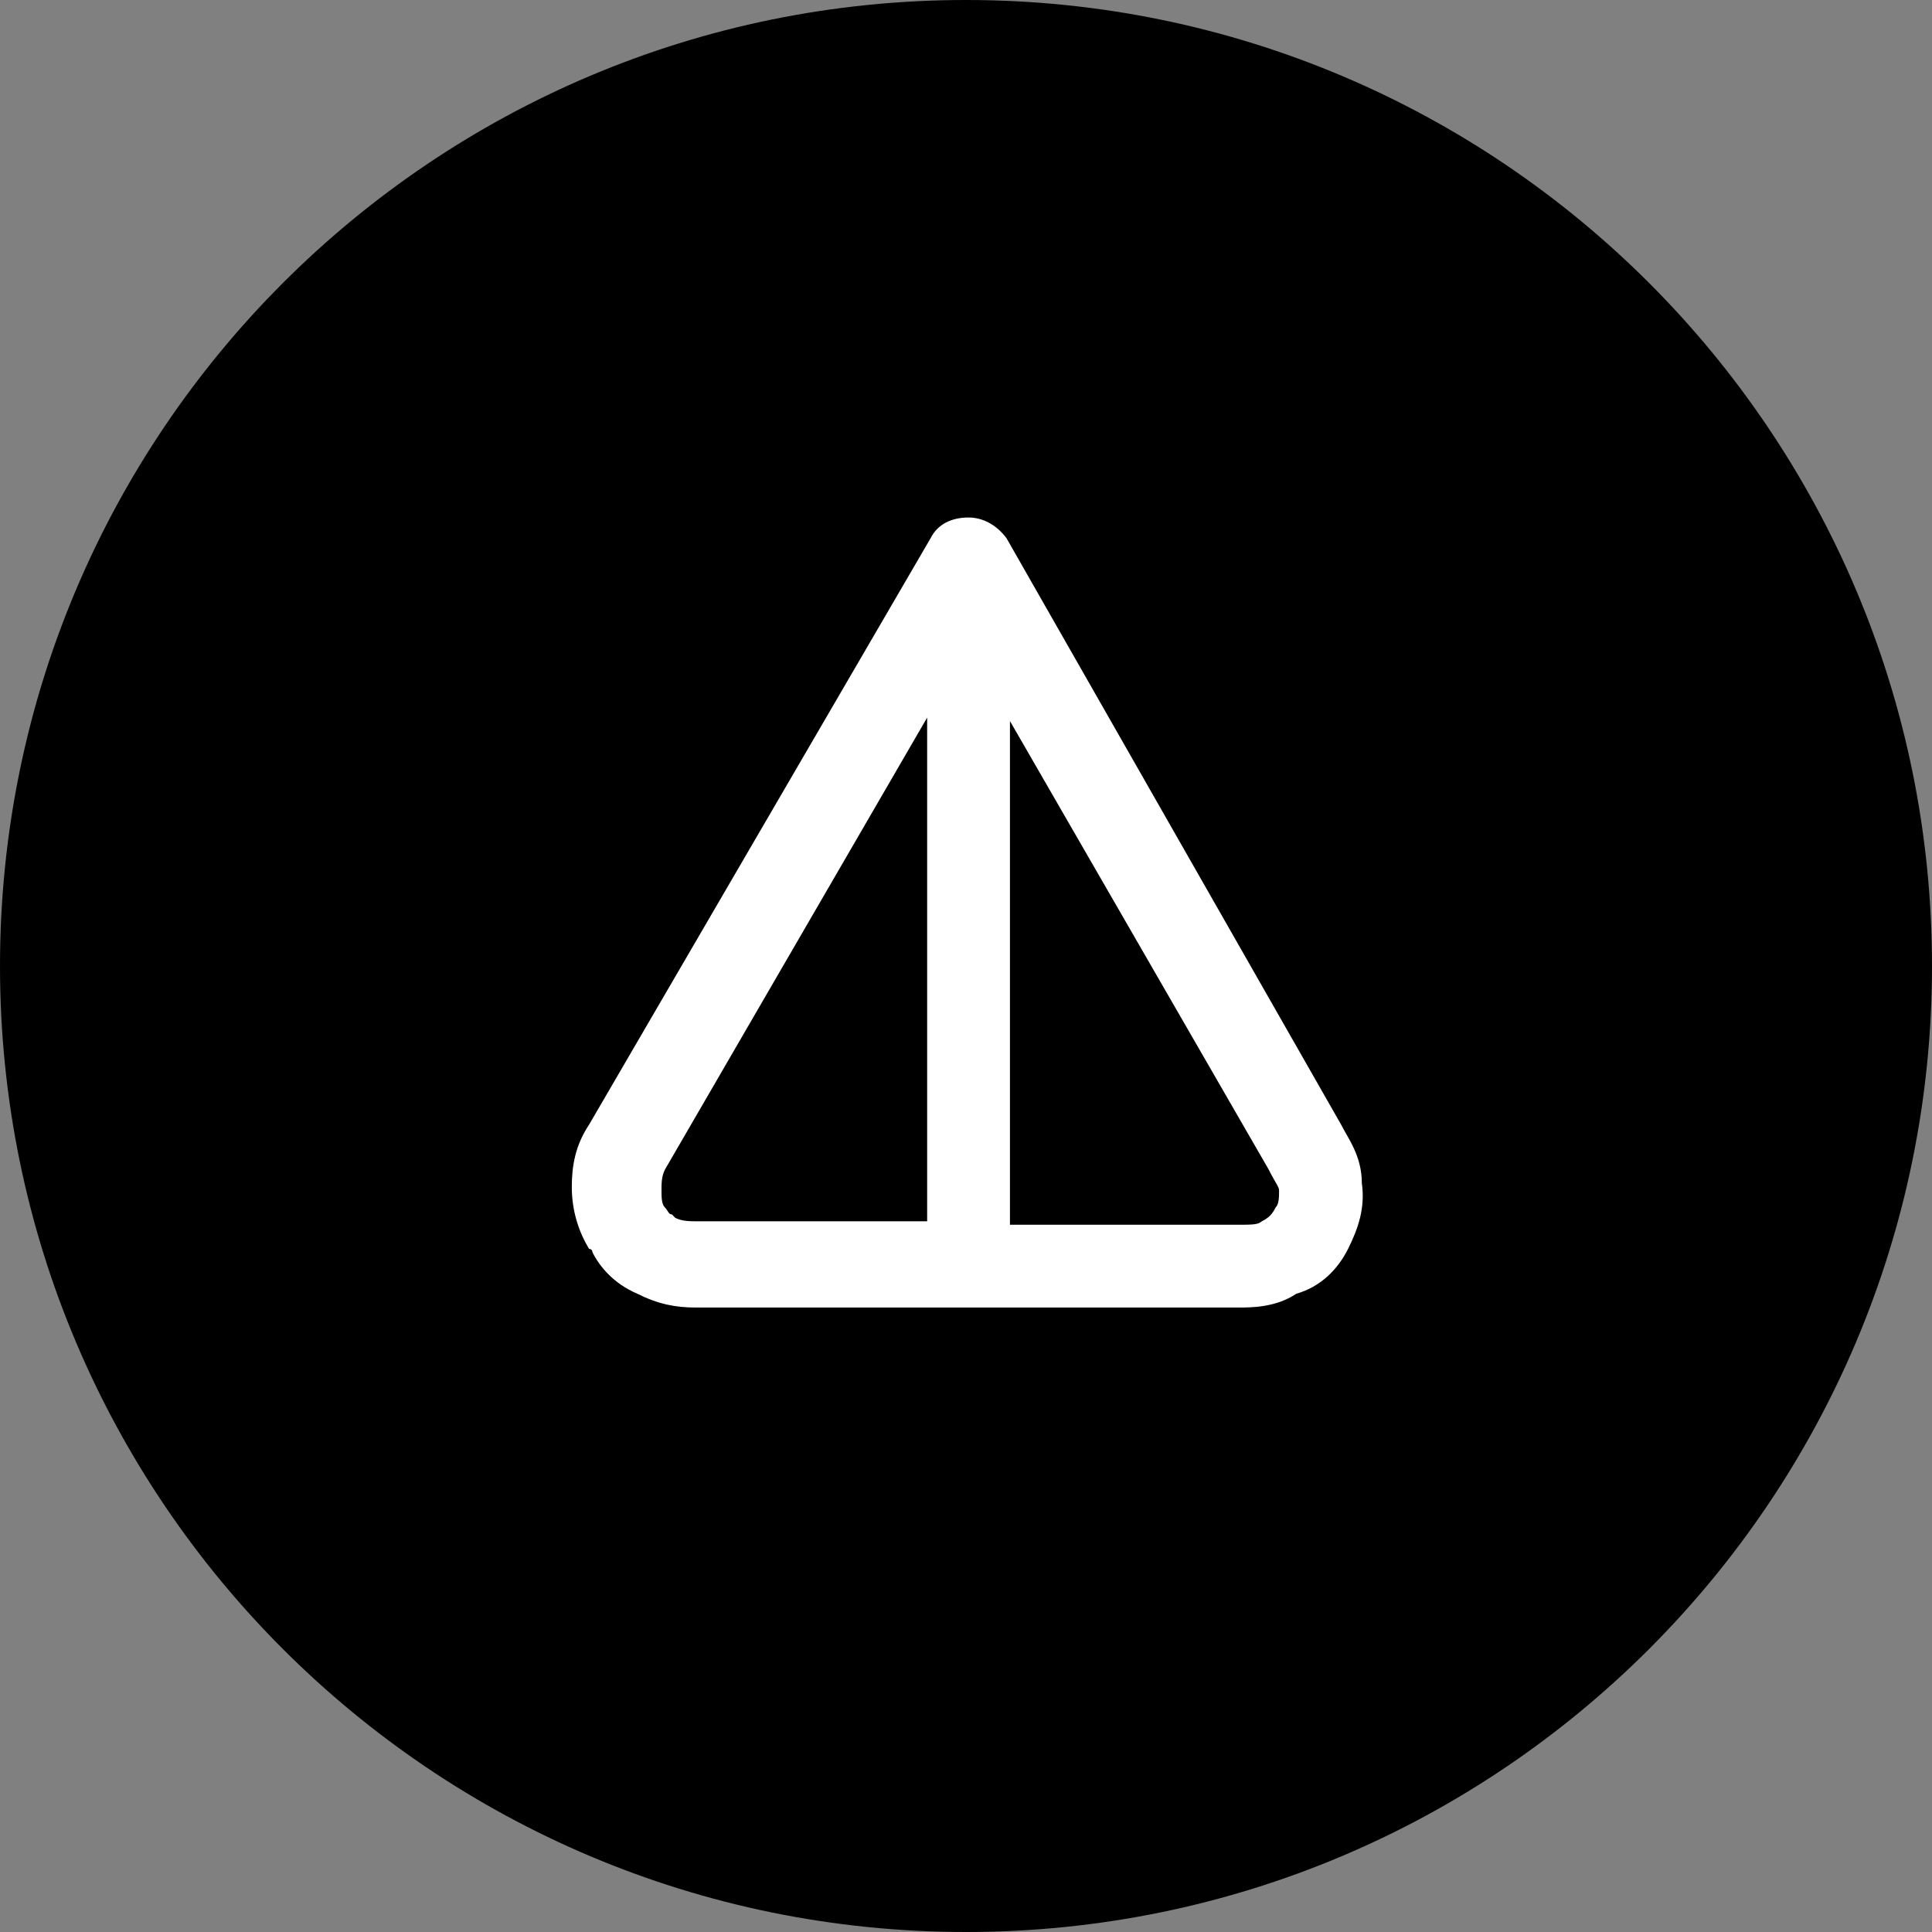 <svg width="56" height="56" viewBox="0 0 56 56" fill="none" xmlns="http://www.w3.org/2000/svg">
<rect x="0" y="0" width="56" height="56" fill="#808080" stroke="none"/>
<g clip-path="url(#clip0_863_121211)">
<path d="M28 56C43.464 56 56 43.464 56 28C56 12.536 43.464 0 28 0C12.536 0 0 12.536 0 28C0 43.464 12.536 56 28 56Z" fill="black"/>
<path fill-rule="evenodd" clip-rule="evenodd" d="M35.874 37.9H20.174C19.574 37.9 19.074 37.8 18.474 37.5C17.774 37.2 17.374 36.7 17.174 36.3C17.174 36.3 17.174 36.2 17.074 36.2C16.774 35.7 16.574 35.1 16.574 34.4C16.574 33.8 16.674 33.2 17.074 32.6L26.974 15.6C27.174 15.2 27.574 15 28.074 15C28.474 15 28.874 15.2 29.174 15.6L38.874 32.6C39.074 33 39.474 33.5 39.474 34.3C39.574 35 39.374 35.6 39.074 36.2C38.774 36.8 38.274 37.3 37.574 37.5C36.974 37.9 36.274 37.9 35.874 37.9ZM29.274 35.5H35.874C36.274 35.5 36.474 35.5 36.574 35.4C36.774 35.3 36.874 35.2 36.974 35C37.074 34.9 37.074 34.7 37.074 34.5C37.074 34.4 36.974 34.3 36.774 33.9L29.274 20.9V35.5ZM26.874 35.5V20.8L19.274 33.9C19.174 34.1 19.174 34.3 19.174 34.5C19.174 34.7 19.174 34.9 19.274 35C19.374 35.1 19.374 35.2 19.474 35.2L19.574 35.3C19.774 35.4 19.974 35.4 20.274 35.4H26.874V35.5Z" fill="white"/>
</g>
<defs>
<clipPath id="clip0_863_121211">
<rect width="56" height="56" fill="white"/>
</clipPath>
</defs>
</svg>
